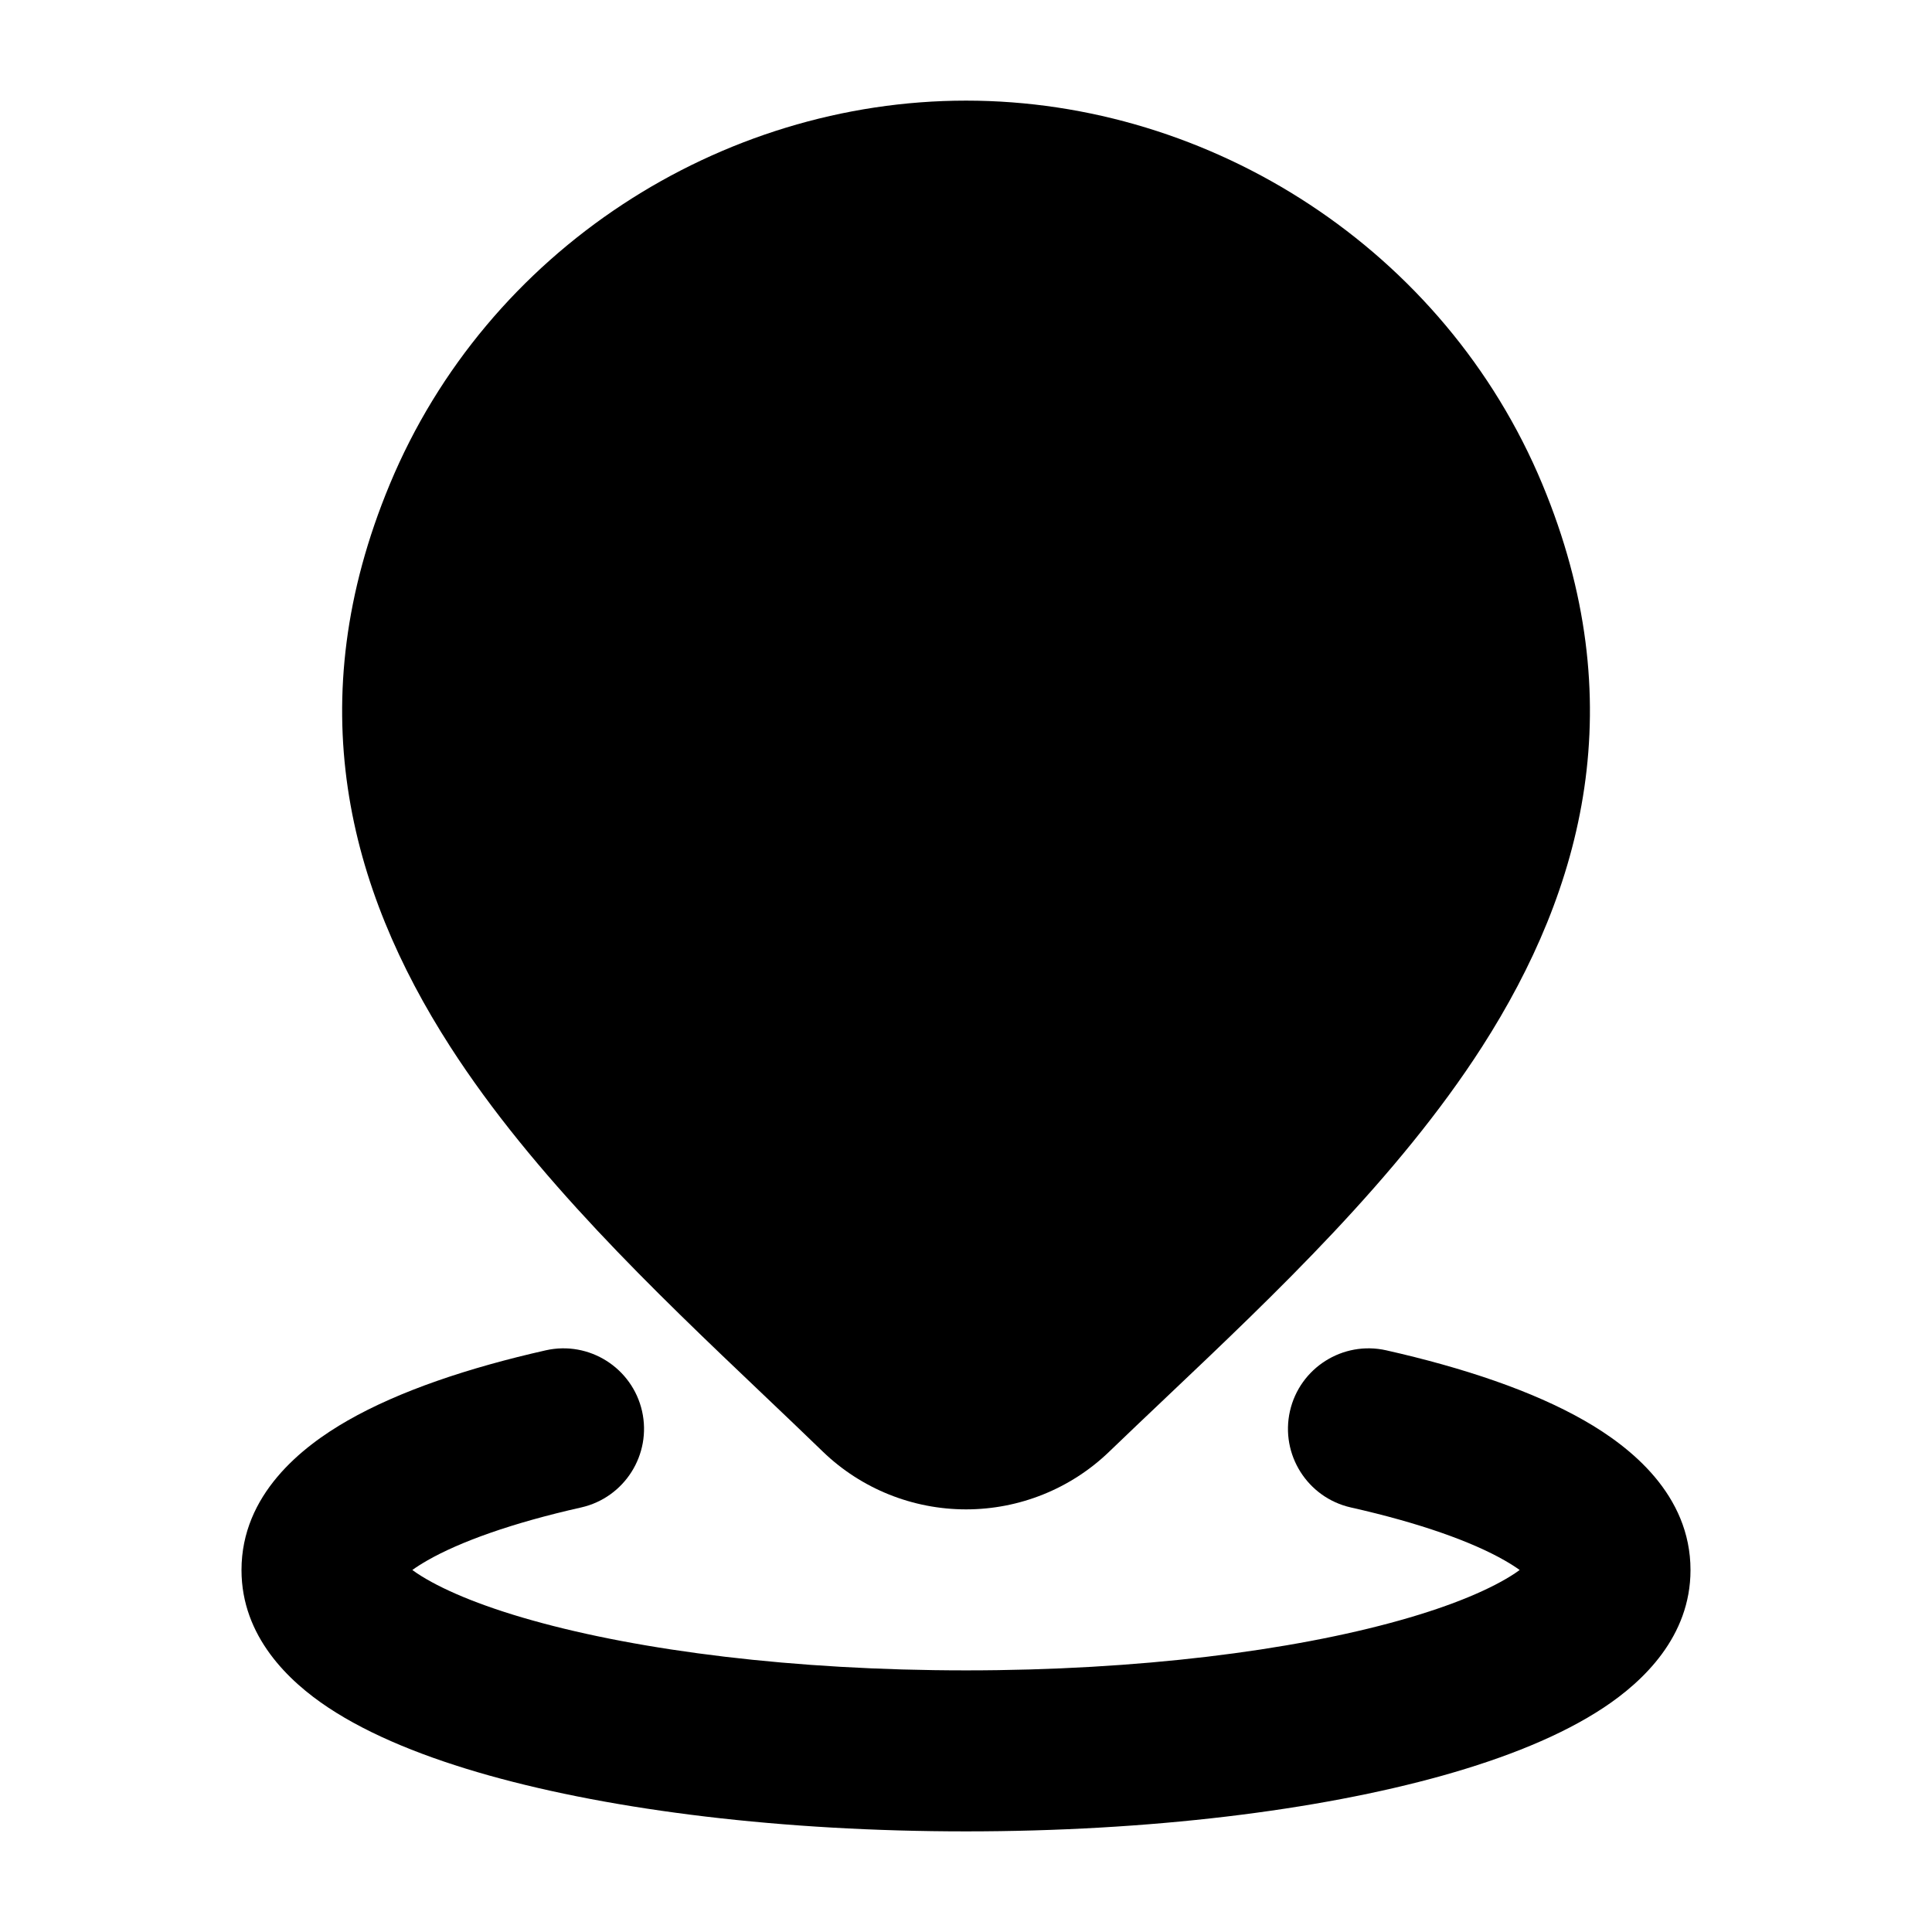 <svg width="24" height="24" viewBox="0 0 24 24" xmlns="http://www.w3.org/2000/svg">
<path d="M7.976 17.53C8.097 18.069 7.758 18.604 7.22 18.726C6.352 18.921 5.71 19.155 5.311 19.383C5.231 19.429 5.169 19.469 5.122 19.503C5.14 19.516 5.16 19.53 5.182 19.545C5.464 19.732 5.938 19.94 6.613 20.129C7.951 20.505 9.855 20.75 12 20.75C14.145 20.75 16.049 20.505 17.387 20.129C18.062 19.94 18.536 19.732 18.818 19.545C18.84 19.53 18.86 19.516 18.878 19.503C18.831 19.469 18.769 19.429 18.689 19.383C18.29 19.155 17.648 18.921 16.78 18.726C16.242 18.604 15.903 18.069 16.024 17.53C16.146 16.992 16.681 16.653 17.22 16.774C18.181 16.991 19.039 17.279 19.682 17.647C20.254 17.974 21 18.567 21 19.504C21 20.329 20.414 20.886 19.924 21.211C19.397 21.561 18.699 21.838 17.927 22.055C16.369 22.492 14.274 22.75 12 22.75C9.726 22.75 7.631 22.492 6.073 22.055C5.301 21.838 4.603 21.561 4.076 21.211C3.586 20.886 3 20.329 3 19.504C3 18.567 3.746 17.974 4.318 17.647C4.961 17.279 5.819 16.991 6.78 16.774C7.319 16.653 7.854 16.992 7.976 17.53Z" fill="currentColor"/>
<path class="pr-icon-bulk-secondary" d="M4.842 6.016C6.052 3.105 8.95 1.25 12.001 1.25C15.051 1.25 17.949 3.105 19.16 6.016C20.285 8.722 19.674 11.034 18.411 13.003C17.367 14.629 15.839 16.077 14.481 17.364L14.48 17.365C14.24 17.593 14.004 17.816 13.778 18.034C13.301 18.494 12.663 18.75 12.001 18.75C11.338 18.75 10.7 18.494 10.223 18.034L10.221 18.032C9.982 17.8 9.732 17.563 9.477 17.32C8.132 16.041 6.626 14.608 5.593 13.002C4.327 11.035 3.715 8.726 4.842 6.016Z" fill="currentColor"/>
<path d="M9 9C9 7.343 10.343 6 12 6C13.657 6 15 7.343 15 9C15 10.657 13.657 12 12 12C10.343 12 9 10.657 9 9Z" fill="currentColor"/>
</svg>
